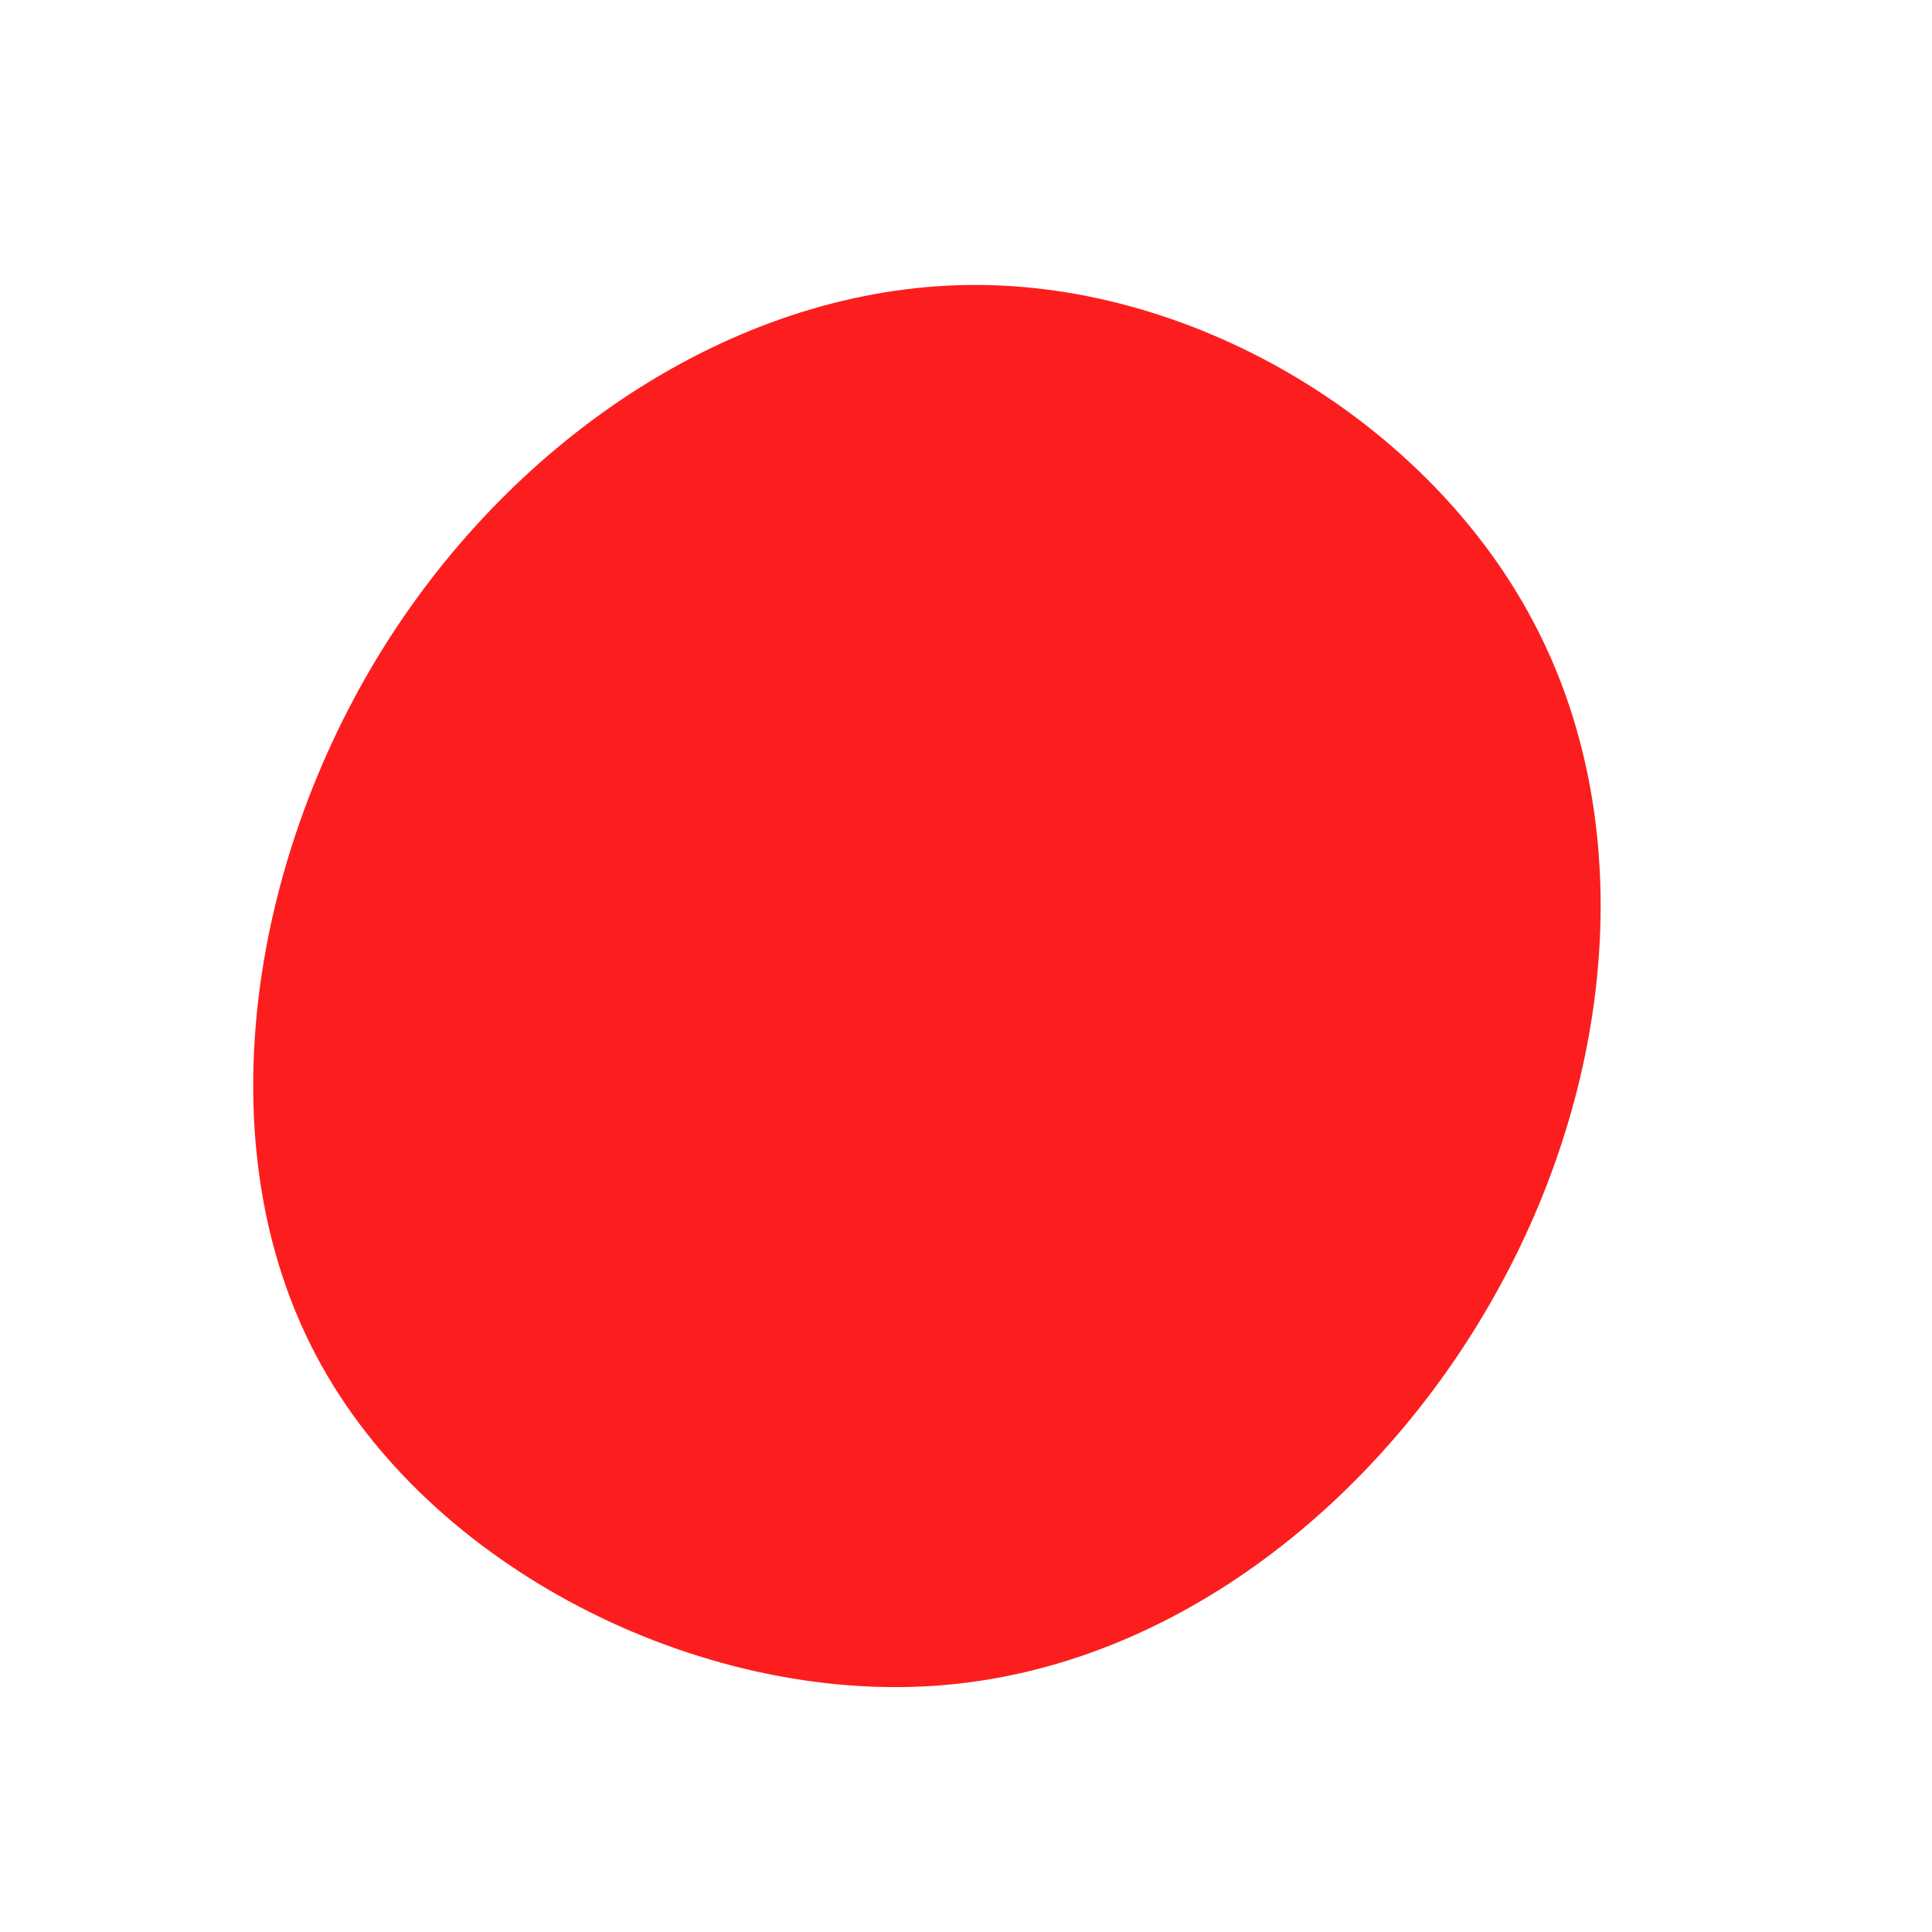 <svg width="600" height="600" viewBox="0 0 600 600" fill="none" xmlns="http://www.w3.org/2000/svg">
<path d="M476.2 193.1C508.7 254.5 501.8 333.5 465.8 399.4C429.9 465.3 365 518.2 290.8 523.5C216.6 528.8 133.1 486.7 98.4 421.4C63.6 356.2 77.4 267.8 119.1 201.1C160.9 134.3 230.4 89.2 301.2 88.5C371.9 87.8 443.8 131.7 476.2 193.1Z" fill="#FC1E1E"/>
</svg>
